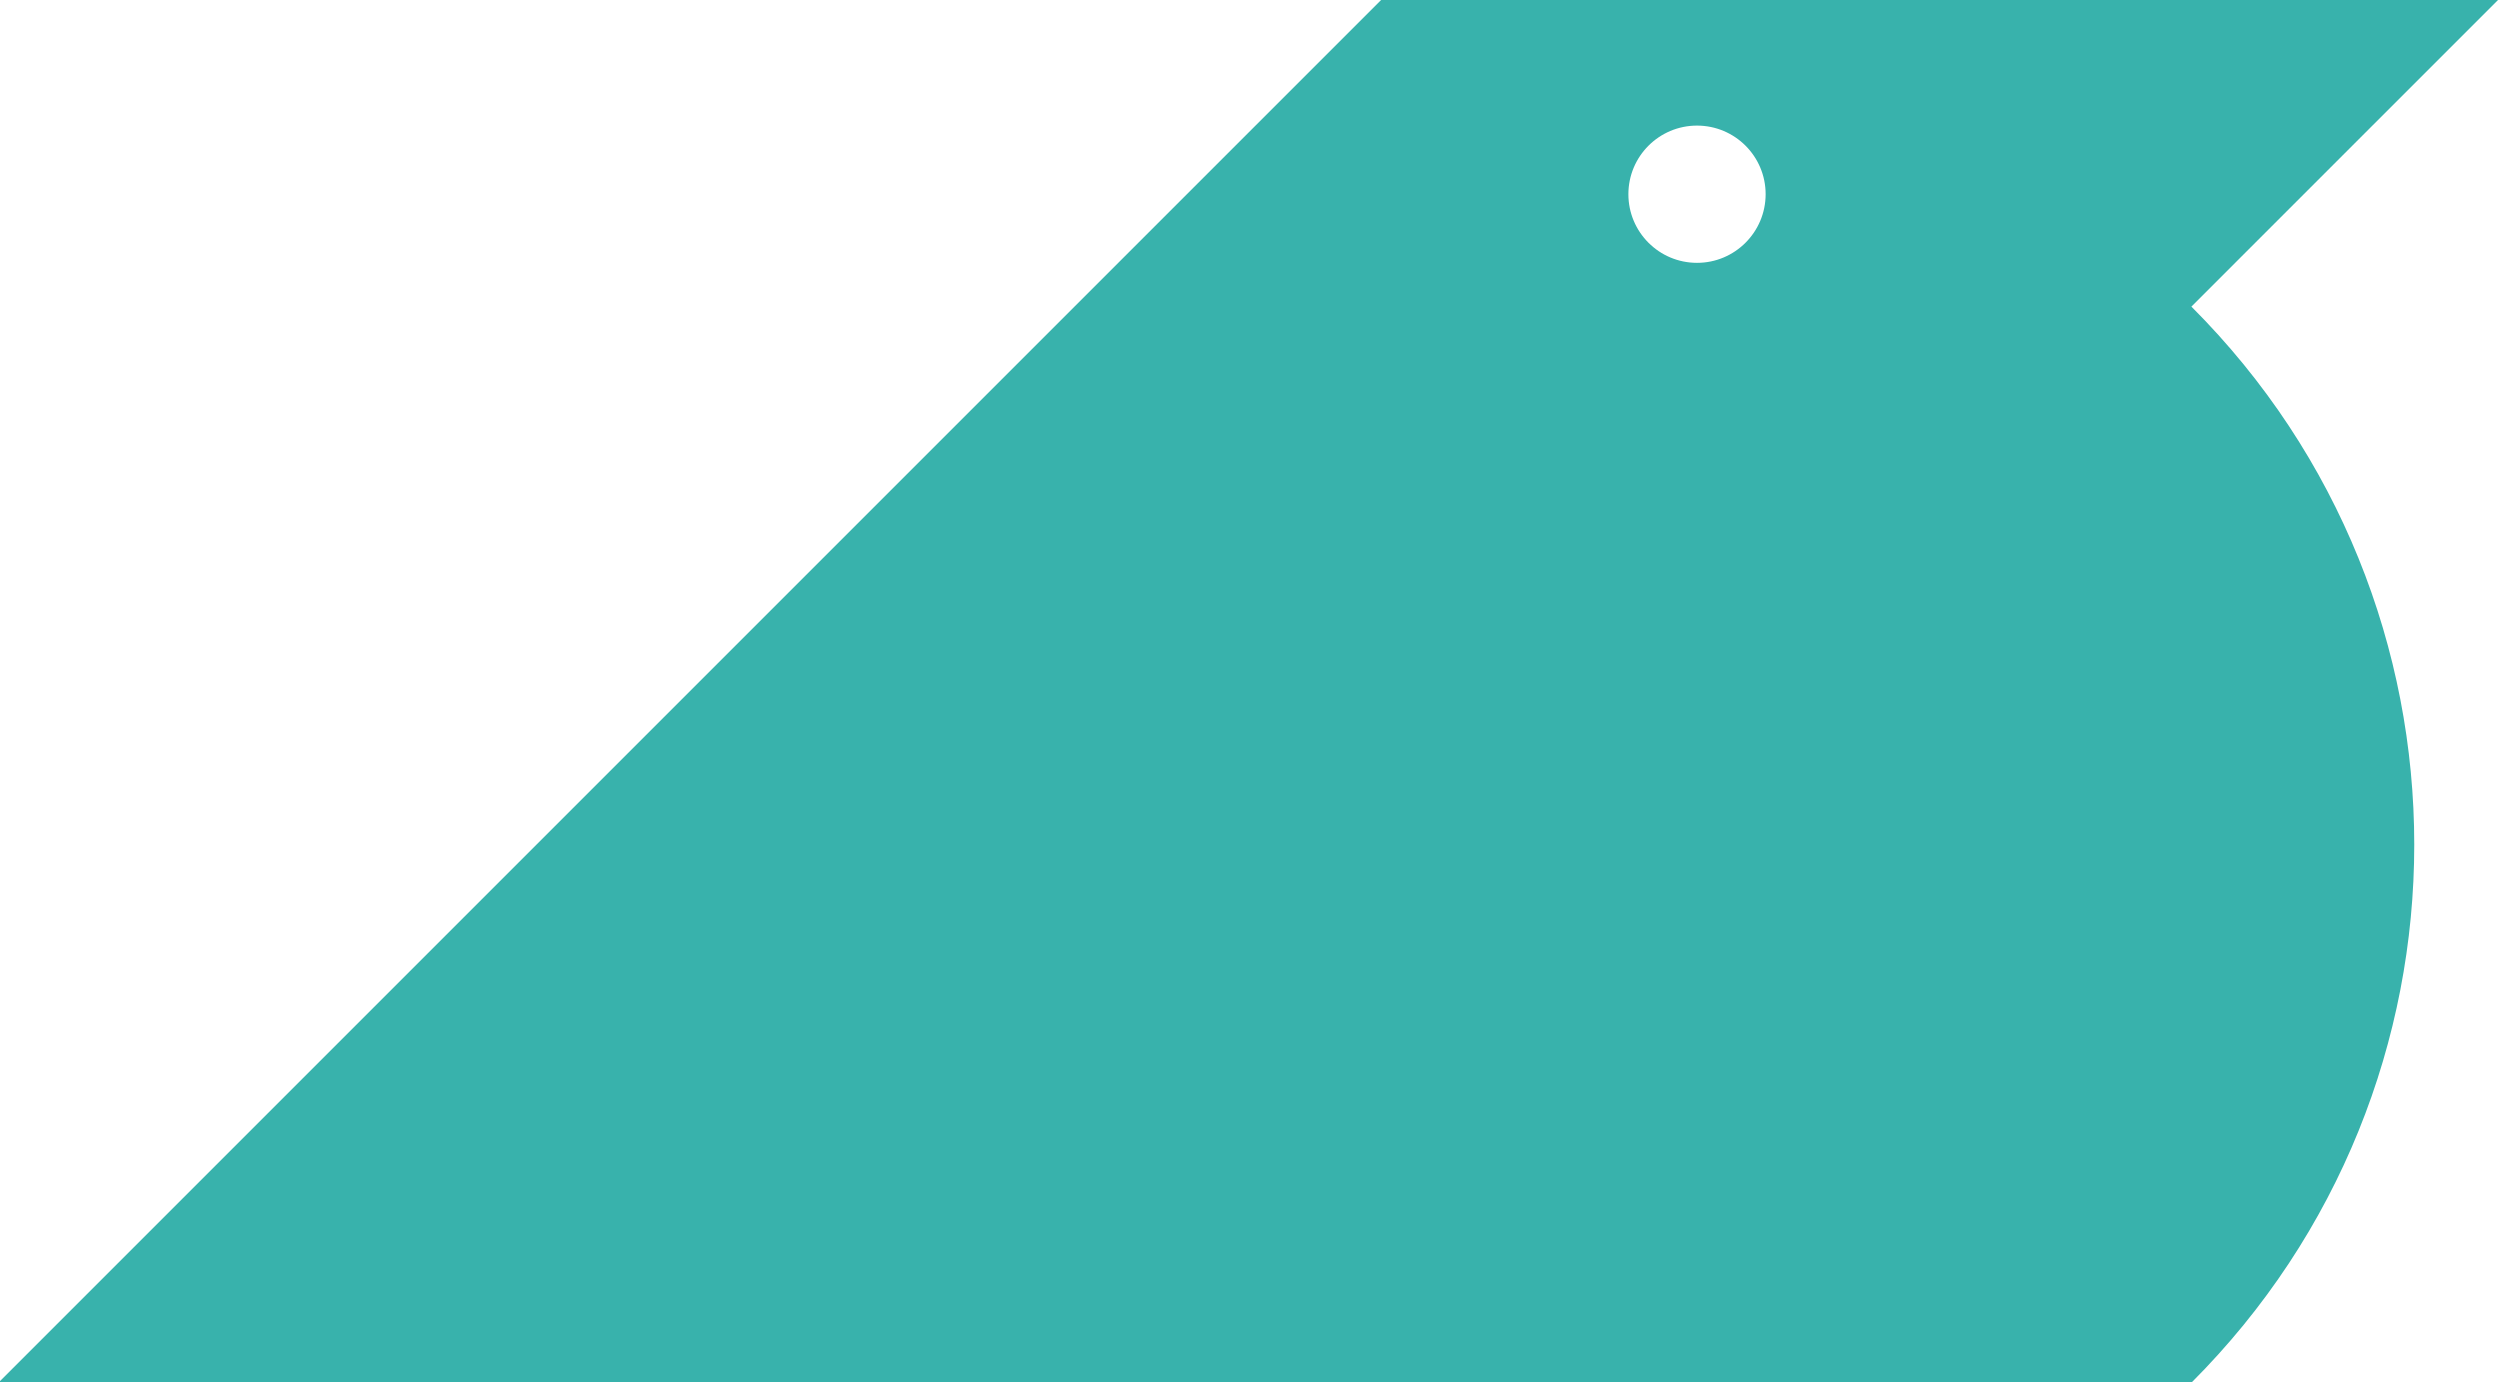 <svg width="736" height="407" viewBox="0 0 736 407" fill="none" xmlns="http://www.w3.org/2000/svg">
<g clip-path="url(#clip0_101_89)">
<path d="M645.147 90.267L735.797 -0.384L406.984 -0.389L-0.469 407.064H645.144C732.628 319.58 732.628 177.744 645.144 90.264L645.147 90.267ZM499.6 77.381C488.444 77.381 479.397 68.34 479.397 57.178C479.397 46.022 488.439 36.976 499.6 36.976C510.756 36.976 519.803 46.017 519.803 57.178C519.792 68.33 510.751 77.381 499.6 77.381Z" fill="#38B2AC"/>
</g>
<defs>
<clipPath id="clip0_101_89">
<rect width="736" height="407" fill="white"/>
</clipPath>
</defs>
</svg>
